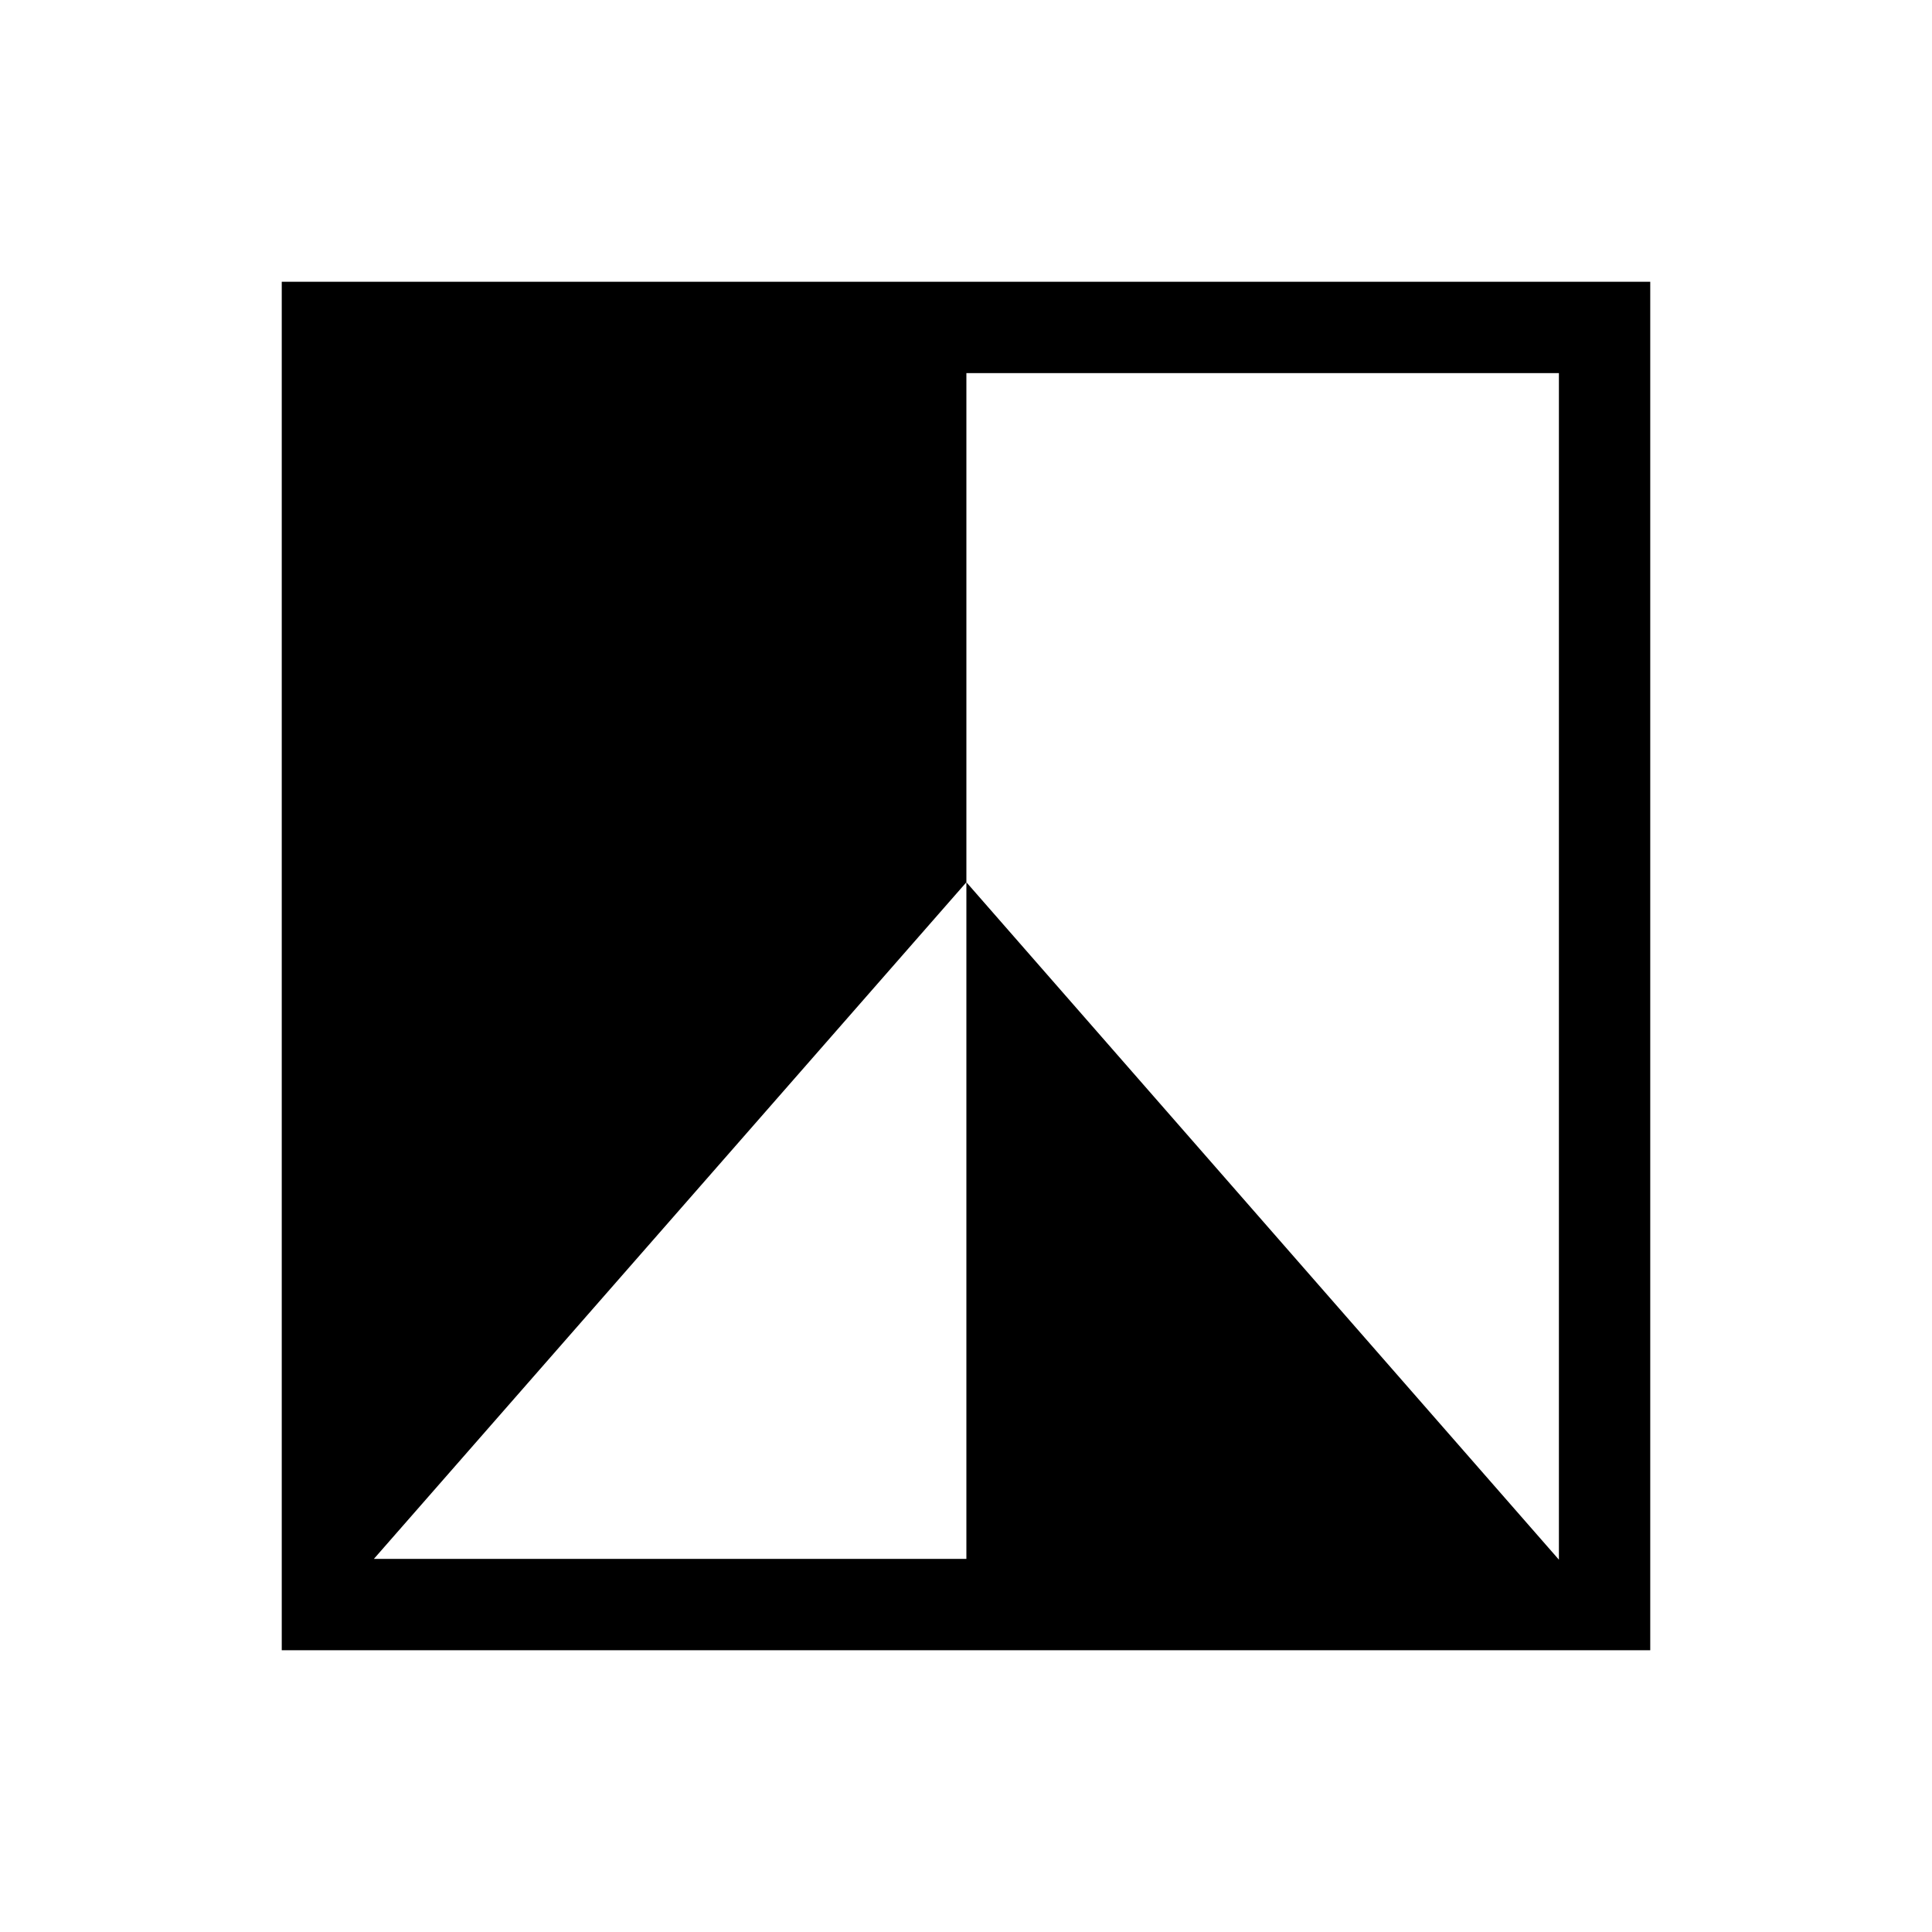 <svg xmlns="http://www.w3.org/2000/svg" width="48" height="48" viewBox="0 -960 960 960"><path d="M819.999-140.001H140.001v-679.998h679.998v679.998ZM185.77-185.385h294.422v-336.23L774.615-185v-589.615H480.192v253L185.77-185.385Z"/></svg>